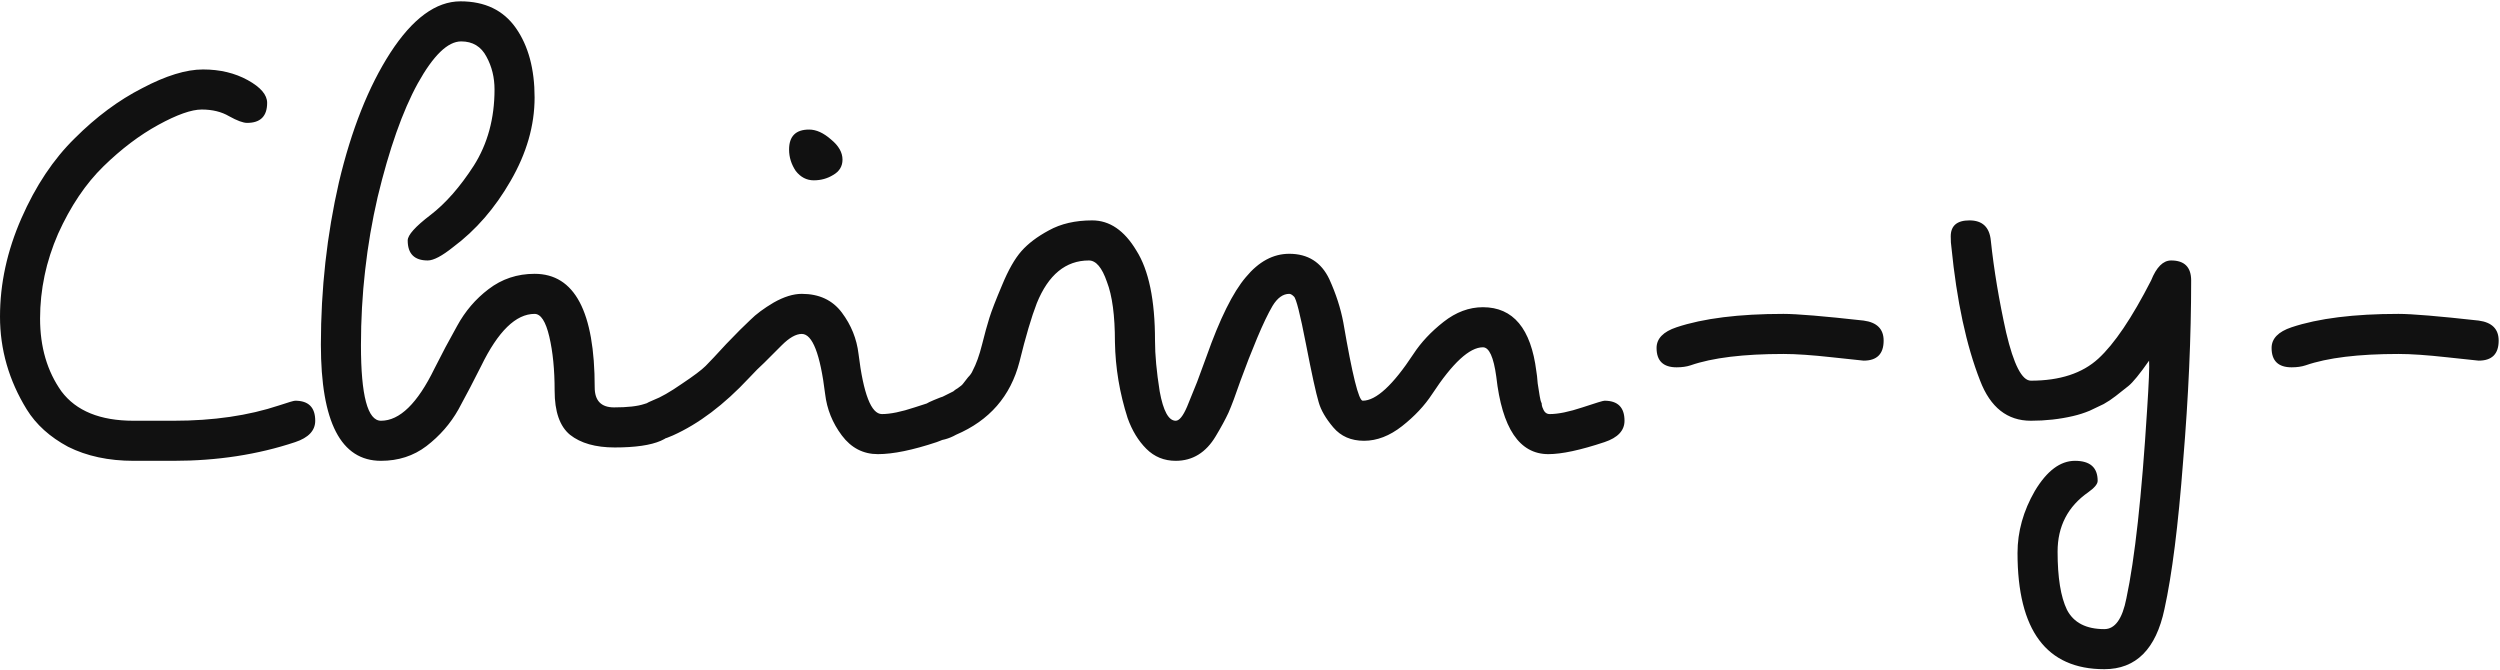 <svg width="1123" height="301" viewBox="0 0 1123 301" fill="none" xmlns="http://www.w3.org/2000/svg">
<path d="M78 207H60C48.8 207 39 204.9 30.6 200.7C22.4 196.3 16.2 190.7 12 183.9C4 170.9 8.49366e-07 157 8.49366e-07 142.2C8.49366e-07 127.4 3.2 112.7 9.6 98.1C16 83.5 24 71.5 33.6 62.1C43.2 52.5 53.3 45 63.9 39.6C74.5 34 83.6 31.2 91.2 31.2C98.8 31.2 105.5 32.8 111.3 36C117.1 39.2 120 42.6 120 46.2C120 52.2 117 55.2 111 55.2C109.2 55.2 106.5 54.2 102.9 52.2C99.5 50.2 95.4 49.2 90.6 49.2C86 49.2 79.5 51.5 71.1 56.1C62.7 60.7 54.5 66.9 46.5 74.7C38.5 82.5 31.7 92.6 26.1 105C20.7 117.4 18 130.1 18 143.1C18 155.9 21.2 166.8 27.6 175.8C34.2 184.6 45 189 60 189H78C95.8 189 111.6 186.7 125.4 182.1C129.6 180.7 132 180 132.6 180C138.6 180 141.6 183 141.6 189C141.6 193.4 138.6 196.6 132.6 198.6C115.8 204.2 97.6 207 78 207ZM303.741 189C303.741 197 294.541 201 276.141 201C267.541 201 260.841 199.1 256.041 195.3C251.441 191.5 249.141 184.9 249.141 175.5C249.141 166.1 248.341 158 246.741 151.2C245.141 144.4 242.941 141 240.141 141C231.741 141 223.741 148.8 216.141 164.4C212.941 170.8 209.541 177.3 205.941 183.9C202.341 190.3 197.541 195.8 191.541 200.4C185.741 204.8 178.941 207 171.141 207C153.141 207 144.141 189.6 144.141 154.8C144.141 129.8 146.841 105.5 152.241 81.9C157.841 58.3 165.541 38.9 175.341 23.7C185.341 8.3 195.841 0.6 206.841 0.6C217.841 0.6 226.141 4.6 231.741 12.6C237.341 20.6 240.141 31 240.141 43.8C240.141 56.4 236.541 68.9 229.341 81.3C222.341 93.5 213.741 103.4 203.541 111C198.541 115 194.741 117 192.141 117C186.141 117 183.141 114 183.141 108C183.141 105.6 186.541 101.8 193.341 96.6C200.141 91.4 206.641 84 212.841 74.4C219.041 64.6 222.141 53.2 222.141 40.2C222.141 34.8 220.941 29.9 218.541 25.5C216.141 20.9 212.341 18.6 207.141 18.6C201.141 18.6 194.641 24.9 187.641 37.5C180.841 49.9 174.841 66.9 169.641 88.5C164.641 110.1 162.141 132.3 162.141 155.1C162.141 177.7 165.141 189 171.141 189C179.541 189 187.541 181.2 195.141 165.6C198.341 159.2 201.741 152.8 205.341 146.4C208.941 139.8 213.641 134.3 219.441 129.9C225.441 125.3 232.341 123 240.141 123C258.141 123 267.141 140 267.141 174C267.141 180 270.041 183 275.841 183C281.841 183 286.341 182.5 289.341 181.5C292.341 180.5 294.141 180 294.741 180C300.741 180 303.741 183 303.741 189ZM363.452 58.2C366.652 58.2 369.952 59.7 373.352 62.7C376.752 65.5 378.452 68.5 378.452 71.7C378.452 74.7 377.052 77 374.252 78.6C371.652 80.2 368.752 81 365.552 81C362.352 81 359.652 79.6 357.452 76.8C355.452 73.8 354.452 70.6 354.452 67.2C354.452 61.2 357.452 58.2 363.452 58.2ZM336.452 169.8C325.252 181.8 313.852 190.4 302.252 195.6C298.652 197.2 295.752 198 293.552 198C287.552 198 284.552 195 284.552 189C284.552 185.2 287.552 182.1 293.552 179.7C296.752 178.5 300.952 176.1 306.152 172.5C311.552 168.9 315.152 166.2 316.952 164.4C318.752 162.6 321.852 159.3 326.252 154.5C330.852 149.7 334.452 146.1 337.052 143.7C339.652 141.1 343.152 138.5 347.552 135.9C352.152 133.3 356.352 132 360.152 132C367.952 132 373.952 134.8 378.152 140.4C382.352 146 384.852 152.2 385.652 159C387.852 177 391.352 186 396.152 186C399.952 186 404.852 185 410.852 183C416.852 181 420.152 180 420.752 180C426.752 180 429.752 183 429.752 189C429.752 193.4 426.752 196.6 420.752 198.6C409.952 202.2 401.152 204 394.352 204C387.752 204 382.352 201.2 378.152 195.6C373.952 190 371.452 183.8 370.652 177C368.452 159 364.952 150 360.152 150C357.552 150 354.552 151.7 351.152 155.1C347.952 158.3 345.352 160.9 343.352 162.9C341.352 164.7 339.052 167 336.452 169.8ZM666.129 138C679.729 138 687.729 147.6 690.129 166.8C690.329 167.8 690.529 169.6 690.729 172.2C691.129 174.6 691.429 176.5 691.629 177.9C691.829 179.3 692.129 180.4 692.529 181.2C692.529 182 692.729 182.8 693.129 183.6C693.729 185.2 694.729 186 696.129 186C699.929 186 704.829 185 710.829 183C716.829 181 720.129 180 720.729 180C726.729 180 729.729 183 729.729 189C729.729 193.4 726.729 196.6 720.729 198.6C709.929 202.2 701.529 204 695.529 204C682.529 204 674.729 192.4 672.129 169.2C670.929 160.4 668.929 156 666.129 156C660.129 156 652.529 163 643.329 177C639.929 182.2 635.429 187 629.829 191.4C624.229 195.8 618.529 198 612.729 198C606.929 198 602.329 196 598.929 192C595.529 188 593.329 184.2 592.329 180.6C591.129 176.6 589.229 167.9 586.629 154.5C584.029 141.1 582.229 134 581.229 133.2C580.429 132.4 579.729 132 579.129 132C576.329 132 573.829 133.8 571.629 137.4C569.629 140.8 567.329 145.6 564.729 151.8C562.129 158 559.629 164.4 557.229 171C555.029 177.4 553.229 182.2 551.829 185.4C550.429 188.4 548.529 191.9 546.129 195.9C541.729 203.3 535.729 207 528.129 207C522.929 207 518.529 205.2 514.929 201.6C511.329 198 508.529 193.4 506.529 187.8C502.929 176.6 501.029 165.2 500.829 153.6C500.829 141.8 499.629 132.8 497.229 126.6C495.029 120.2 492.329 117 489.129 117C478.729 117 470.929 123.4 465.729 136.2C463.329 142.4 460.729 151.2 457.929 162.6C453.929 178 444.429 188.9 429.429 195.3C426.229 197.1 422.929 198 419.529 198C413.529 198 410.529 195 410.529 189C410.529 185.2 413.529 182.1 419.529 179.7C421.929 178.7 423.229 178.2 423.429 178.2C423.829 178 424.629 177.6 425.829 177C427.029 176.4 427.829 176 428.229 175.8C428.629 175.4 429.329 174.9 430.329 174.3C431.529 173.5 432.329 172.8 432.729 172.2C433.329 171.4 434.029 170.5 434.829 169.5C435.829 168.5 436.529 167.5 436.929 166.5C438.529 163.5 439.929 159.6 441.129 154.8C442.329 150 443.429 146 444.429 142.8C445.429 139.6 447.329 134.7 450.129 128.1C452.929 121.3 455.829 116.2 458.829 112.8C461.829 109.4 465.929 106.3 471.129 103.5C476.529 100.5 483.029 99 490.629 99C498.429 99 505.029 103.5 510.429 112.5C516.029 121.3 518.829 134.8 518.829 153C518.829 159.4 519.529 167 520.929 175.8C522.529 184.6 524.929 189 528.129 189C529.729 189 531.429 186.9 533.229 182.7C535.029 178.3 536.529 174.6 537.729 171.6C538.929 168.4 540.329 164.6 541.929 160.2C547.929 143.2 553.829 131.3 559.629 124.5C565.429 117.5 571.929 114 579.129 114C587.529 114 593.529 117.8 597.129 125.4C600.129 132 602.229 138.5 603.429 144.9C607.429 168.3 610.329 180 612.129 180C618.129 180 625.729 173 634.929 159C638.329 153.8 642.829 149 648.429 144.6C654.029 140.2 659.929 138 666.129 138ZM846.129 153C846.129 159 843.129 162 837.129 162C836.729 162 832.029 161.5 823.029 160.5C814.029 159.5 806.729 159 801.129 159C783.129 159 769.229 160.7 759.429 164.1C757.629 164.7 755.529 165 753.129 165C747.129 165 744.129 162.1 744.129 156.3C744.129 152.1 747.129 149 753.129 147C765.129 143 781.129 141 801.129 141C807.129 141 819.129 142 837.129 144C843.129 144.8 846.129 147.8 846.129 153ZM984.27 126C984.27 151.2 983.07 178.2 980.67 207C978.47 236 975.67 258.2 972.27 273.6C968.47 291.6 959.47 300.6 945.27 300.6C919.27 300.6 906.27 283.2 906.27 248.4C906.27 238.8 908.87 229.5 914.07 220.5C919.47 211.5 925.47 207 932.07 207C938.87 207 942.27 210 942.27 216C942.27 217.4 940.87 219.1 938.07 221.1C928.87 227.5 924.27 236.4 924.27 247.8C924.27 259.4 925.67 268.1 928.47 273.9C931.47 279.7 937.07 282.6 945.27 282.6C950.07 282.6 953.37 278 955.17 268.8C958.97 251 962.07 222.8 964.47 184.2C965.27 172 965.57 164.6 965.37 162C961.17 168 958.07 171.8 956.07 173.4C954.27 174.8 952.37 176.3 950.37 177.9C948.57 179.3 946.77 180.5 944.97 181.5C943.37 182.3 941.27 183.3 938.67 184.5C936.27 185.5 933.77 186.3 931.17 186.9C925.17 188.3 918.87 189 912.27 189C901.67 189 894.07 183 889.47 171C883.27 155.2 878.97 135.2 876.57 111C876.37 109.8 876.27 108.2 876.27 106.2C876.27 101.4 879.07 99 884.67 99C890.47 99 893.67 102 894.27 108C895.67 121.2 897.97 135 901.17 149.4C904.57 163.8 908.27 171 912.27 171C925.27 171 935.37 167.7 942.57 161.1C949.77 154.5 957.67 142.8 966.27 126C968.67 120 971.67 117 975.27 117C981.27 117 984.27 120 984.27 126ZM1122.4 153C1122.4 159 1119.4 162 1113.4 162C1113 162 1108.3 161.5 1099.3 160.5C1090.3 159.5 1083 159 1077.4 159C1059.4 159 1045.5 160.7 1035.7 164.1C1033.9 164.7 1031.8 165 1029.4 165C1023.4 165 1020.4 162.1 1020.4 156.3C1020.4 152.1 1023.4 149 1029.4 147C1041.4 143 1057.4 141 1077.4 141C1083.4 141 1095.4 142 1113.4 144C1119.4 144.8 1122.4 147.8 1122.4 153Z" fill="#111111"/>
</svg>
